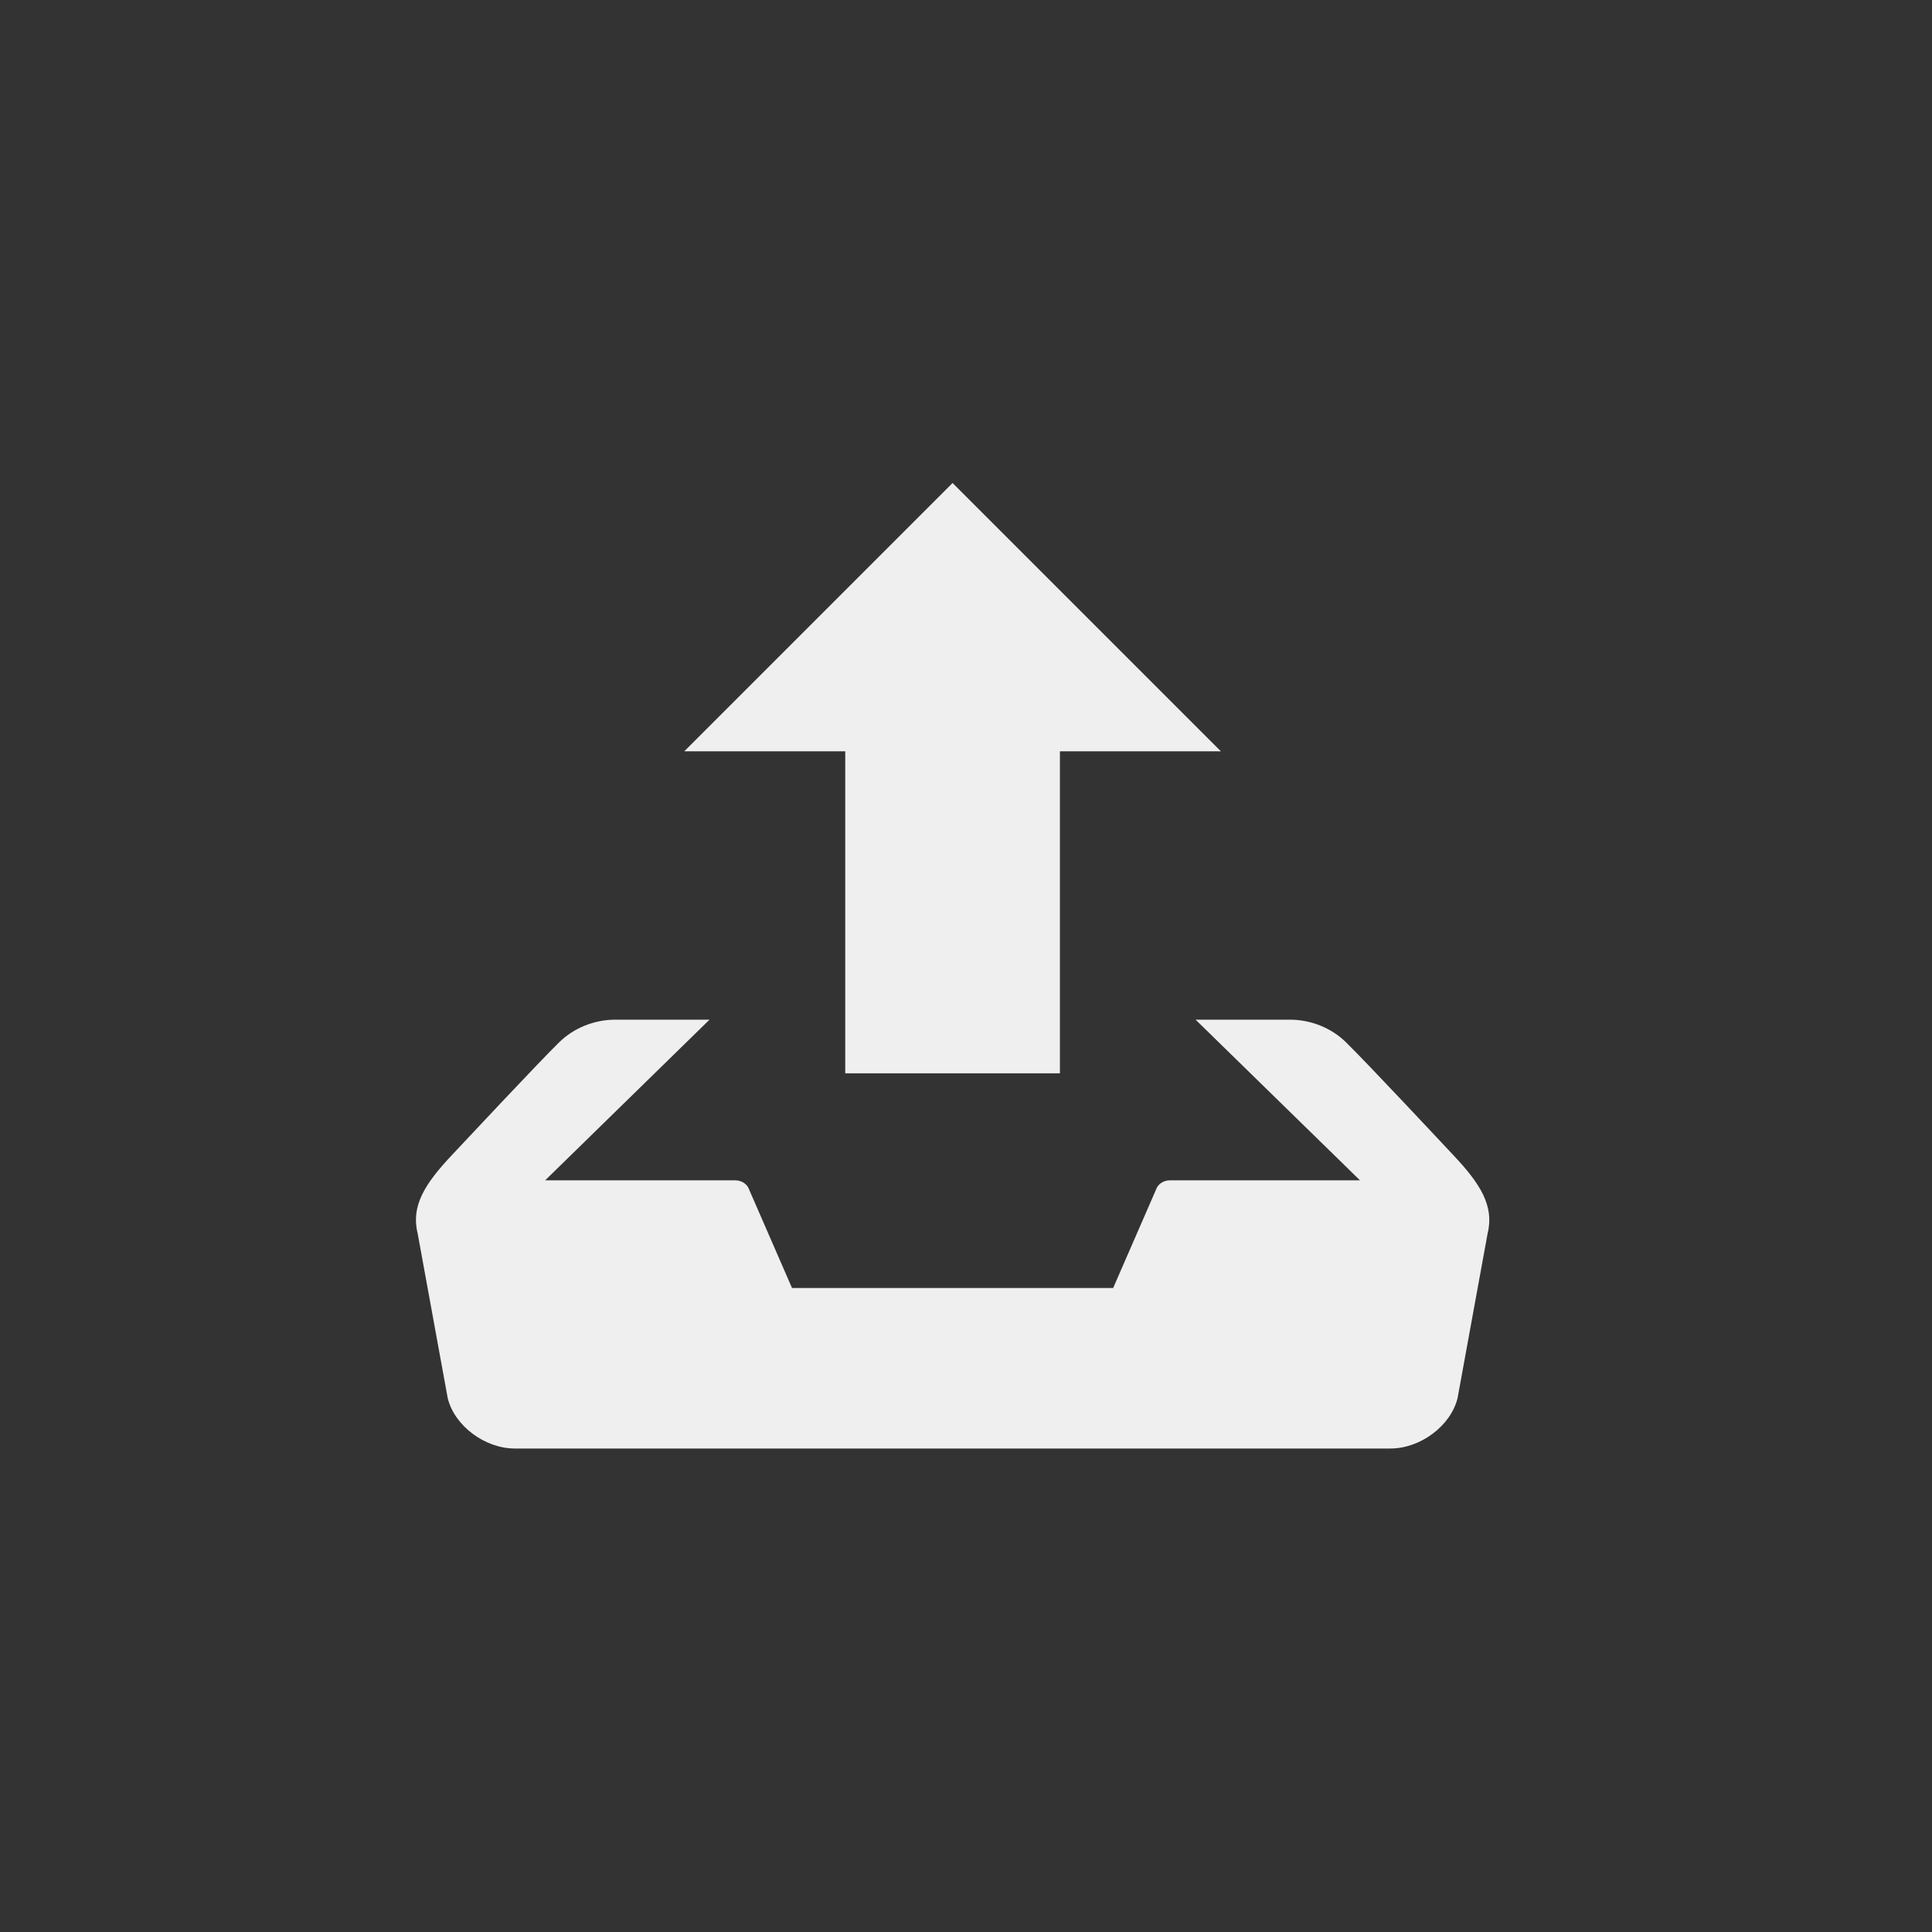 <svg xmlns="http://www.w3.org/2000/svg" width="144" height="144" viewBox="0 0 144 144">
  <rect x="0" y="0" width="144" height="144" fill="#333333" stroke="none"/>
  <g fill="none" fill-rule="evenodd">
<path fill="#EFEFEF" fill-rule="nonzero" d="M63,80 L79,80 L79,56 L91,56 L71,36 L51,56 L63,56 L63,80 Z M108.352,86.128 C107.512,85.232 101.908,79.236 100.308,77.672 C99.248,76.636 97.732,76 96.14,76 L89.112,76 L101.368,87.976 L87.192,87.976 C86.784,87.976 86.416,88.184 86.232,88.508 L82.968,96 L59.032,96 L55.768,88.508 C55.584,88.184 55.212,87.976 54.808,87.976 L40.632,87.976 L52.884,76 L45.86,76 C44.272,76 42.756,76.636 41.692,77.672 C40.092,79.24 34.488,85.236 33.648,86.128 C31.692,88.212 30.616,89.872 31.128,91.924 L33.372,104.22 C33.884,106.276 36.136,107.964 38.38,107.964 L103.628,107.964 C105.872,107.964 108.124,106.276 108.636,104.22 L110.88,91.924 C111.384,89.872 110.312,88.212 108.352,86.128 Z"/>
  </g>
</svg>

